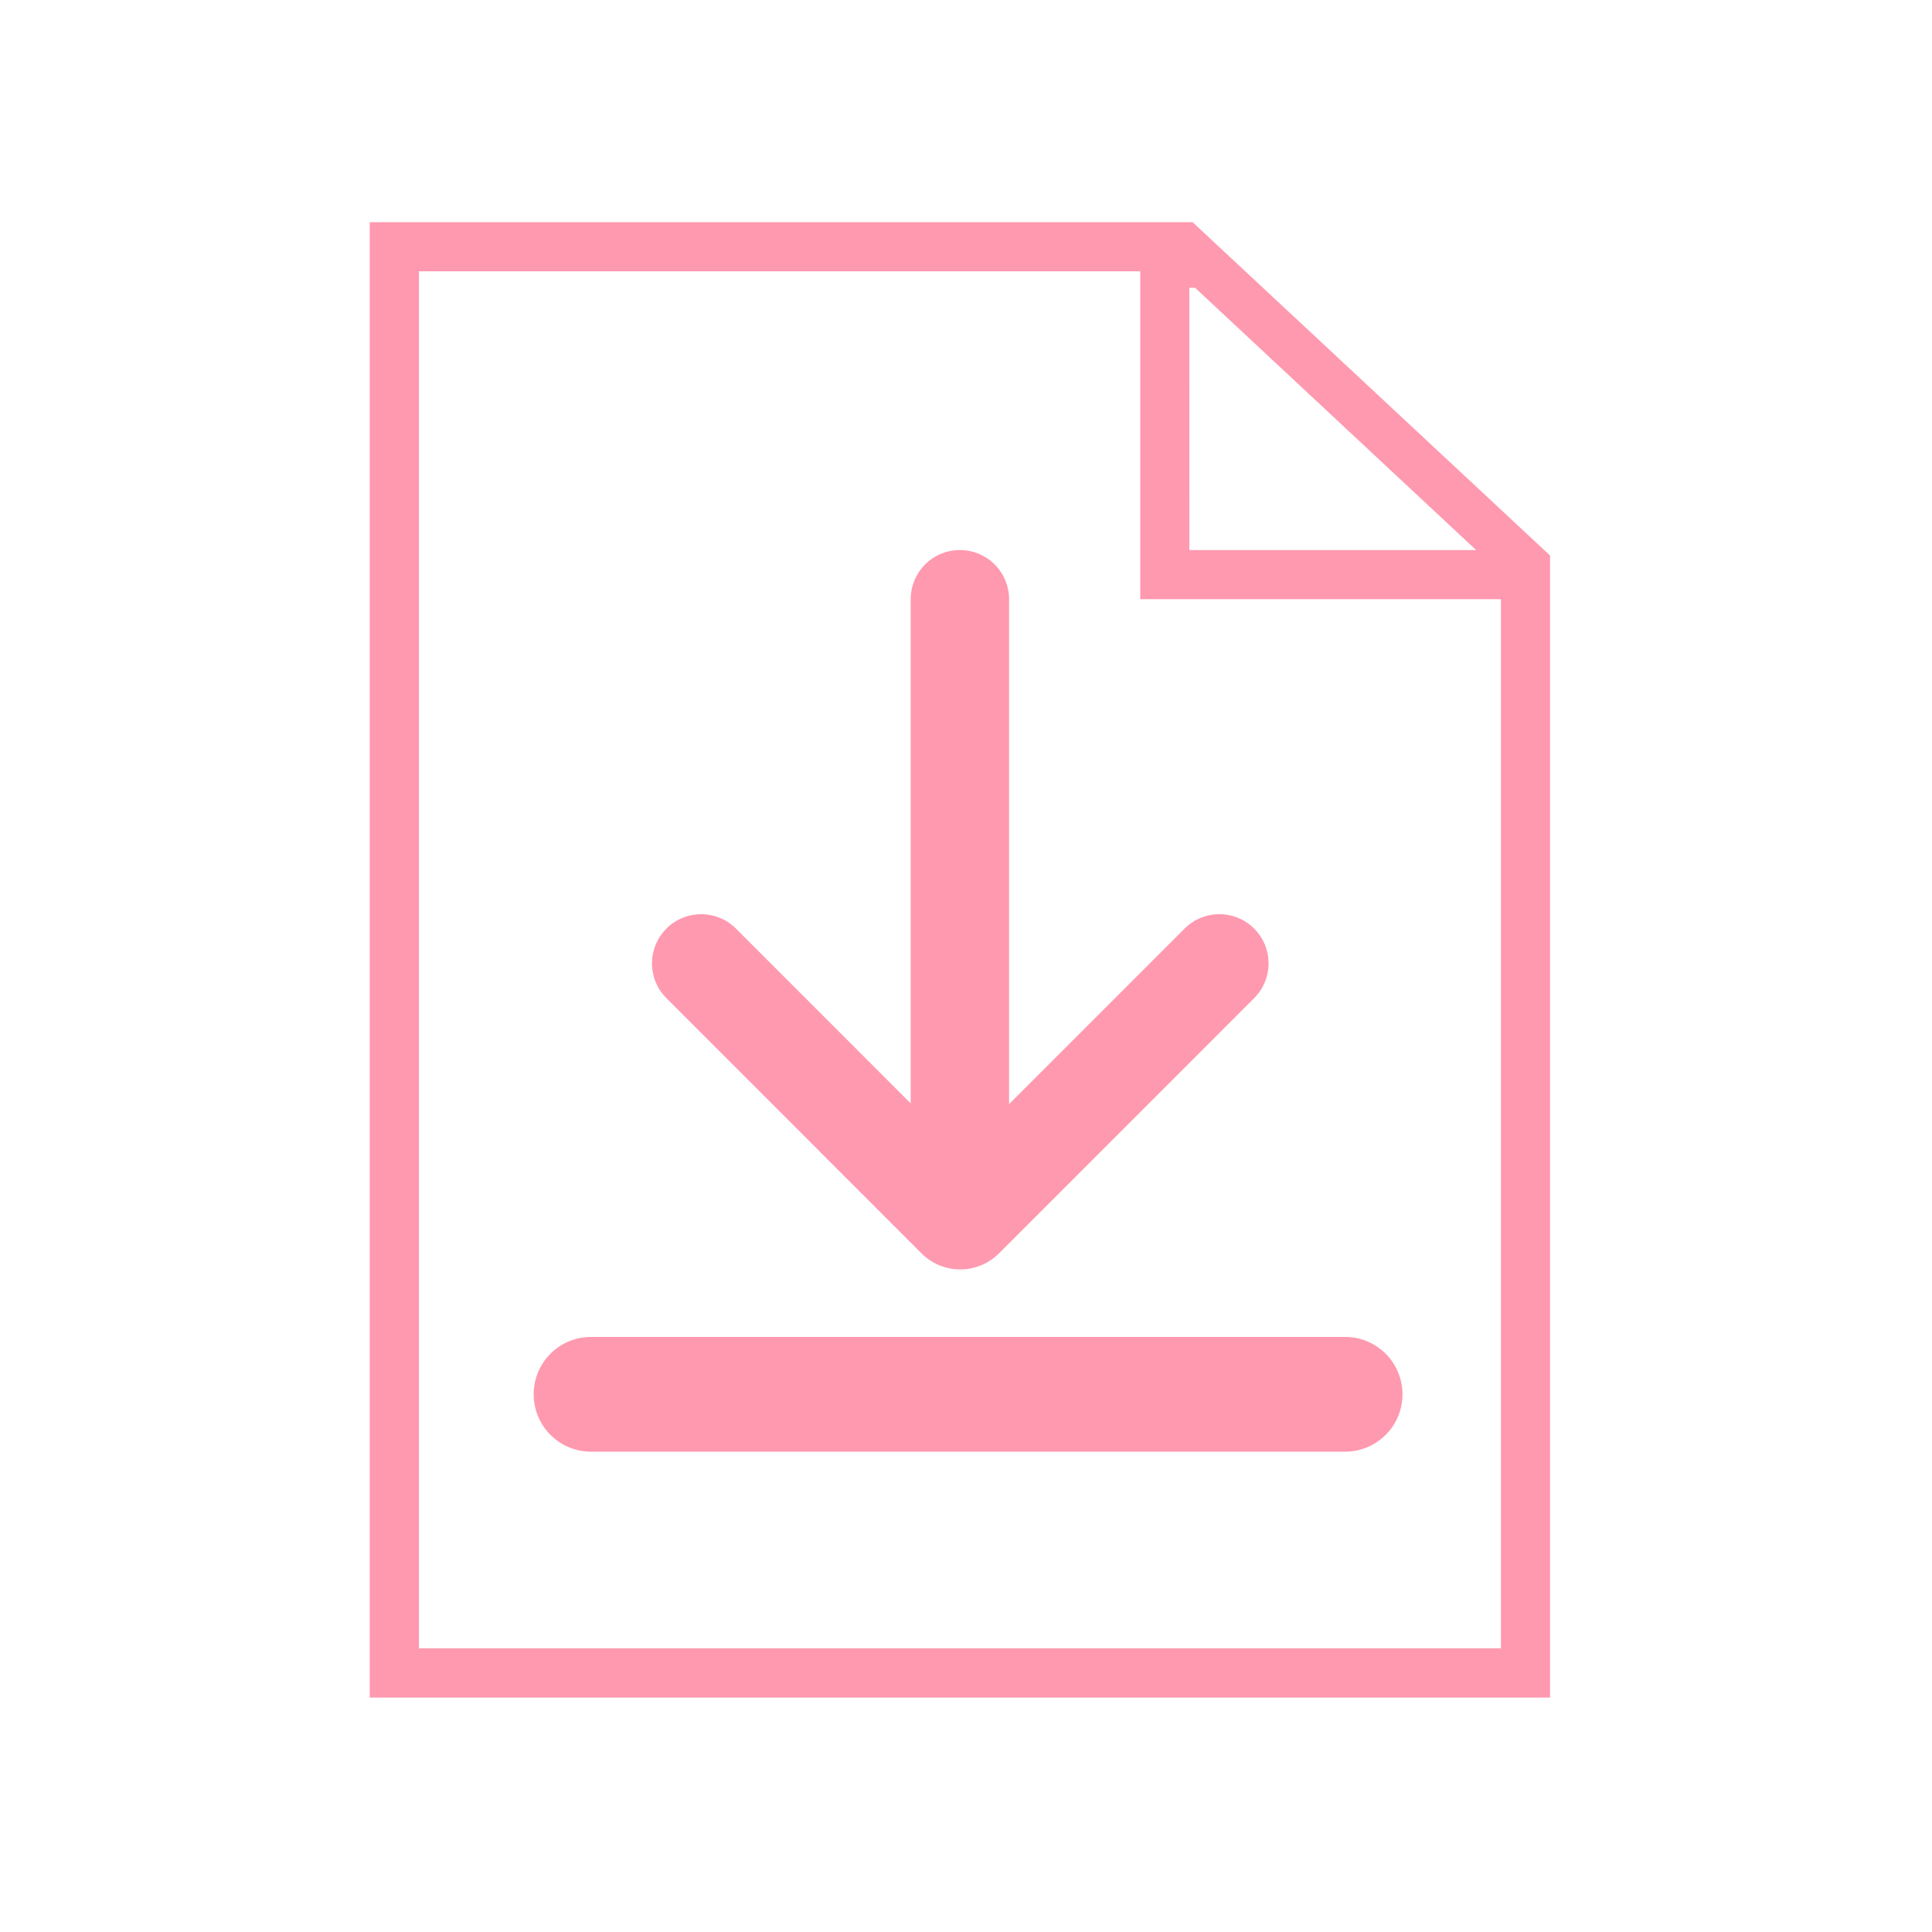 <svg xmlns="http://www.w3.org/2000/svg" width="134" height="134" viewBox="0 0 134 134">
  <g id="download" transform="translate(12 12)">
    <rect id="Rectangle_16" data-name="Rectangle 16" width="134" height="134" transform="translate(-12 -12)" fill="none"/>
    <g id="Group_14" data-name="Group 14" transform="translate(13.644 3.411)">
      <path id="Union_14" data-name="Union 14" d="M81.864,102.33H0V0H57.073L81.864,23.117v3.029h0ZM3.416,98.914H78.457V26.146H53.443V3.406H3.416ZM56.85,22.74H76.738L57.245,4.548h-.4Zm-41.5,62.535a3.979,3.979,0,1,1,0-7.959h52.3a3.979,3.979,0,0,1,0,7.959Zm23.081-13.6-.136-.132L20.607,53.848a3.411,3.411,0,1,1,4.826-4.821L37.521,61.12V26.151a3.411,3.411,0,0,1,6.822,0V61.17L56.486,49.027a3.411,3.411,0,1,1,4.826,4.821L43.624,71.54a3.8,3.8,0,0,1-5.194.132Z" fill="#ff99af"/>
    </g>
  </g>
</svg>
